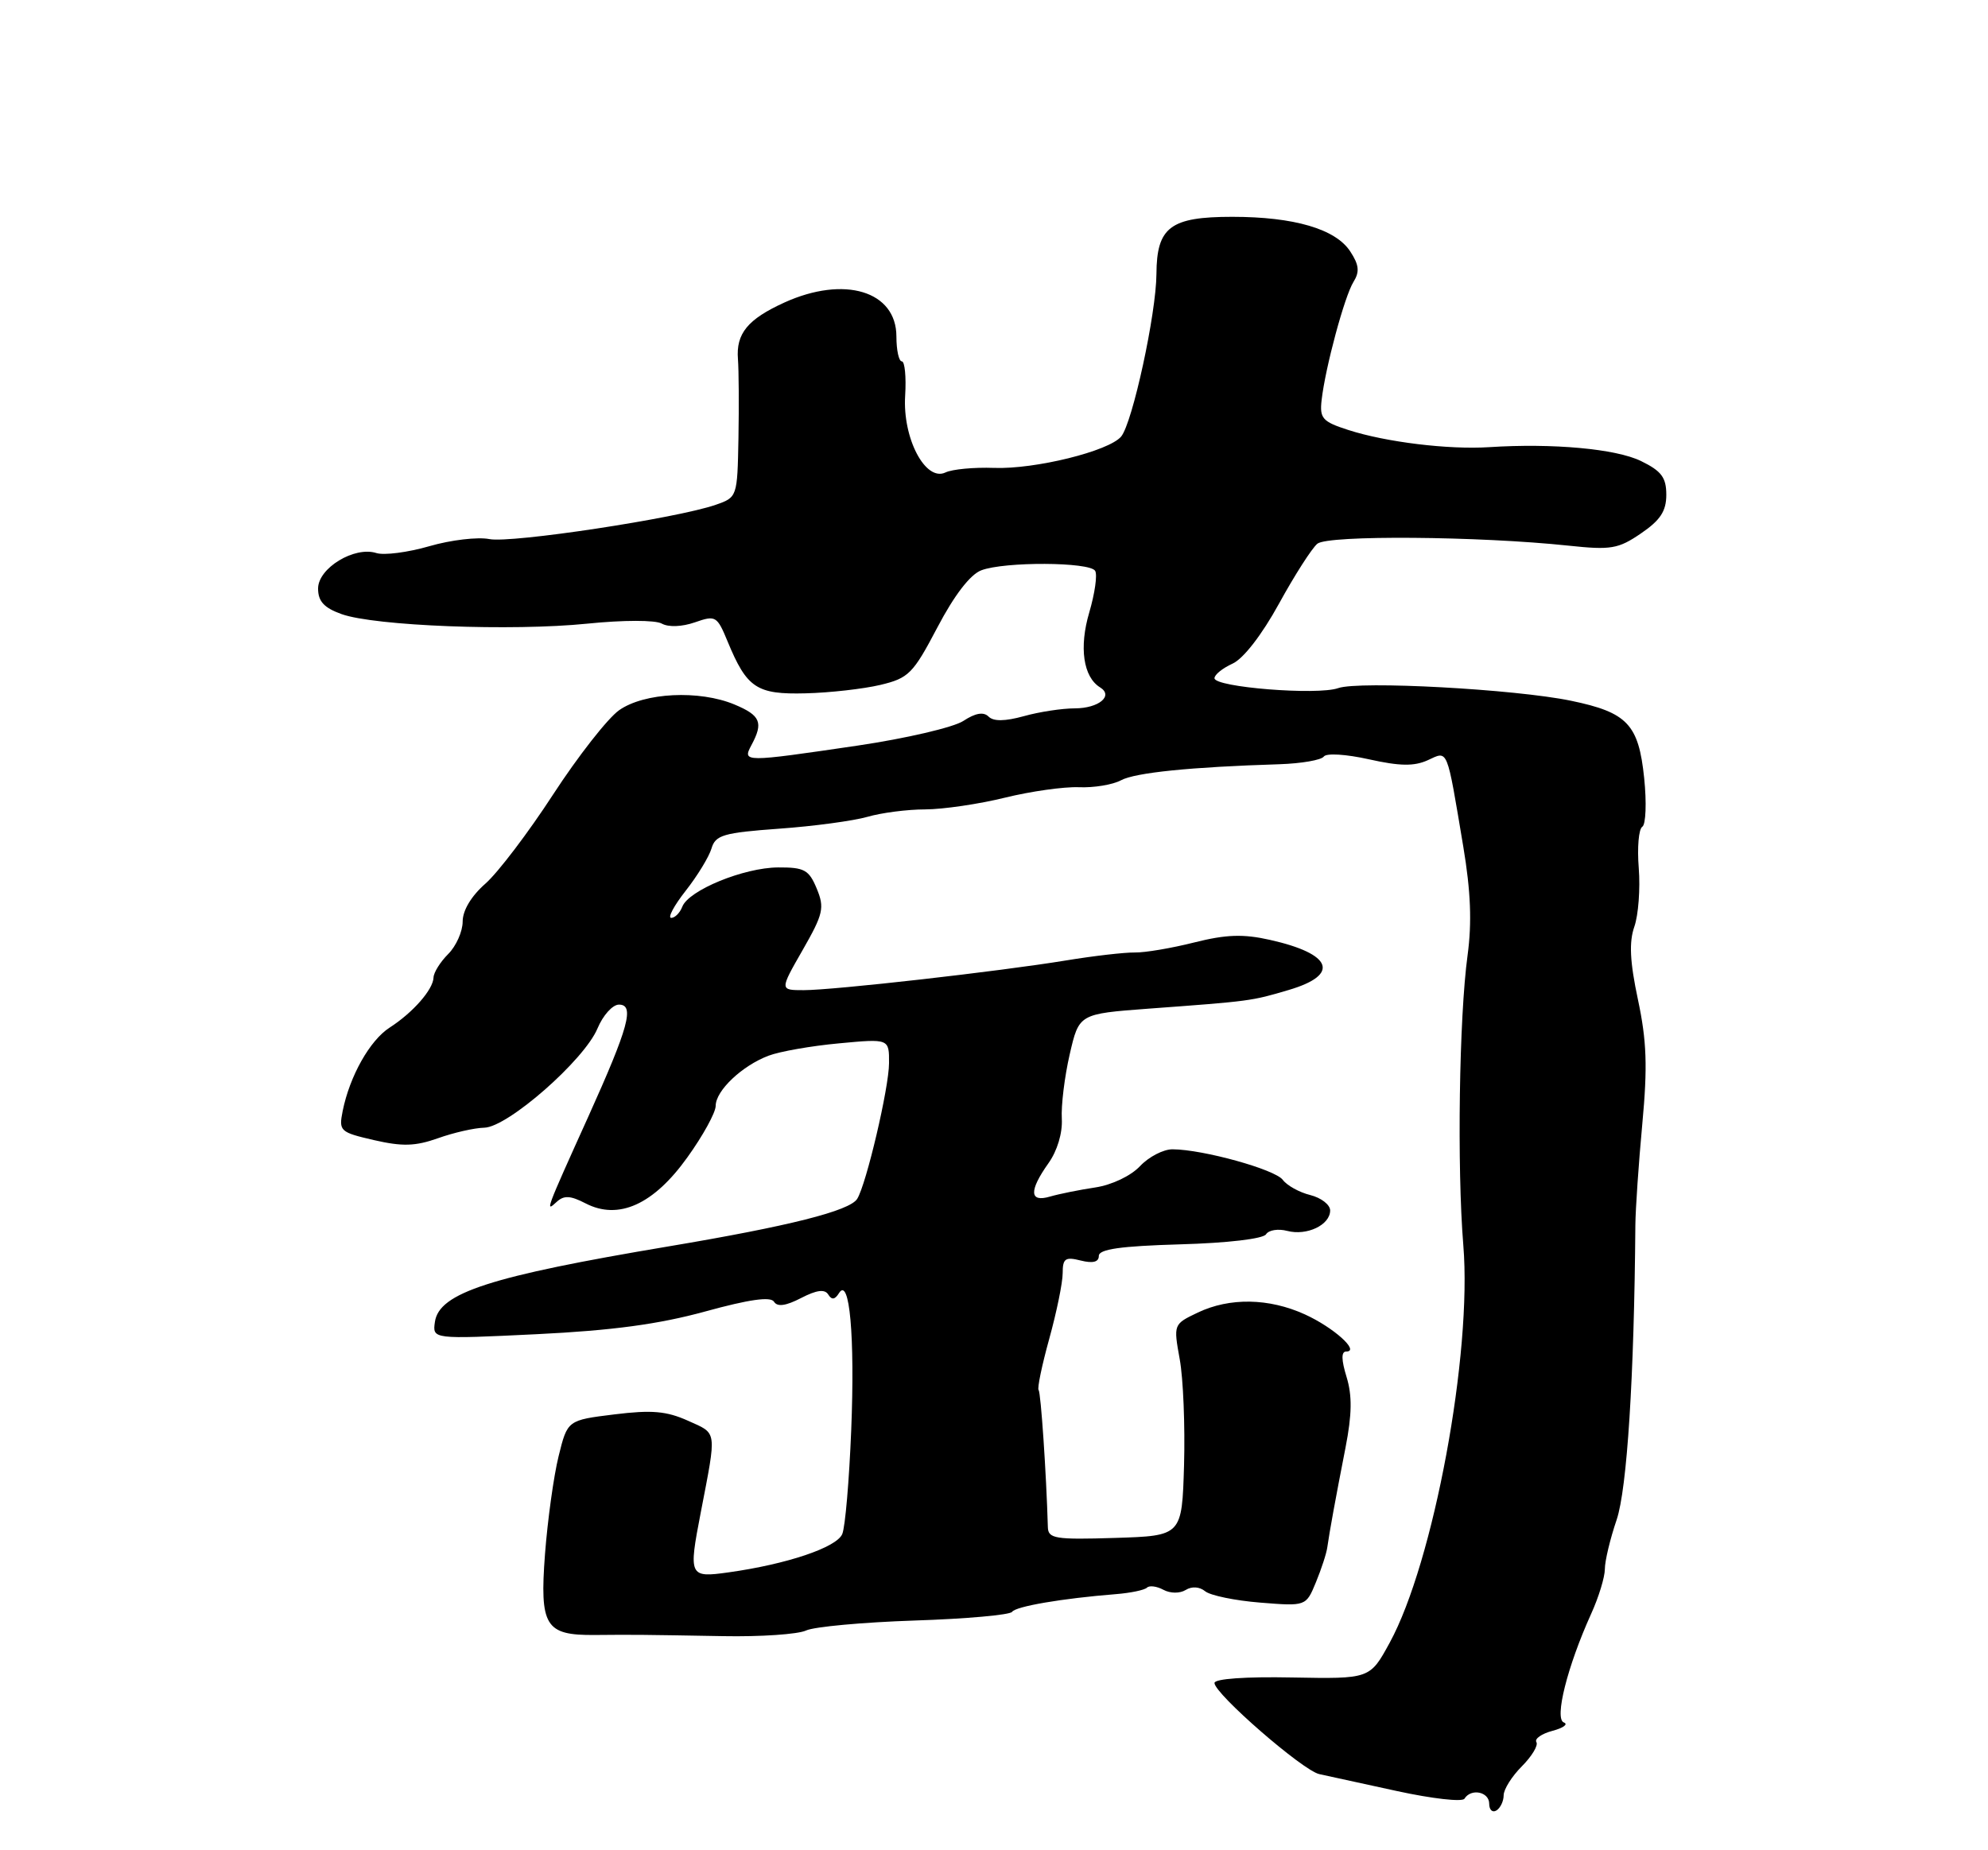 <?xml version="1.0" encoding="UTF-8" standalone="no"?>
<!DOCTYPE svg PUBLIC "-//W3C//DTD SVG 1.1//EN" "http://www.w3.org/Graphics/SVG/1.1/DTD/svg11.dtd" >
<svg xmlns="http://www.w3.org/2000/svg" xmlns:xlink="http://www.w3.org/1999/xlink" version="1.1" viewBox="0 0 275 256">
 <g >
 <path fill="currentColor"
d=" M 208.00 248.40 C 208.00 247.58 209.13 245.78 210.52 244.39 C 211.90 243.00 212.81 241.50 212.53 241.04 C 212.24 240.59 213.25 239.88 214.76 239.48 C 216.27 239.08 216.97 238.56 216.32 238.32 C 214.99 237.82 216.81 230.57 220.10 223.30 C 221.15 221.00 222.00 218.20 222.00 217.09 C 222.00 215.98 222.73 212.92 223.63 210.28 C 225.07 206.03 226.06 190.52 226.22 169.50 C 226.24 167.30 226.67 161.00 227.18 155.50 C 227.92 147.57 227.79 144.01 226.58 138.32 C 225.46 133.06 225.33 130.36 226.08 128.21 C 226.64 126.61 226.91 122.96 226.69 120.12 C 226.46 117.27 226.68 114.70 227.18 114.39 C 227.67 114.08 227.79 111.06 227.44 107.67 C 226.67 100.22 225.13 98.58 217.33 96.96 C 209.57 95.35 188.01 94.18 185.11 95.21 C 182.23 96.23 168.00 95.09 168.00 93.84 C 168.00 93.35 169.12 92.45 170.50 91.82 C 172.00 91.14 174.56 87.83 176.92 83.53 C 179.08 79.59 181.47 75.86 182.23 75.23 C 183.69 74.02 204.57 74.18 217.00 75.50 C 222.84 76.12 223.86 75.95 227.00 73.80 C 229.67 71.98 230.50 70.72 230.50 68.46 C 230.50 66.07 229.83 65.17 227.00 63.79 C 223.54 62.10 214.81 61.30 206.00 61.87 C 200.37 62.23 191.73 61.18 186.50 59.49 C 182.93 58.34 182.53 57.89 182.82 55.35 C 183.33 50.86 185.99 40.98 187.23 39.00 C 188.10 37.60 188.00 36.65 186.78 34.79 C 184.75 31.68 179.01 30.00 170.46 30.00 C 161.89 30.00 160.01 31.42 159.97 37.90 C 159.94 43.41 156.66 58.49 155.09 60.40 C 153.40 62.42 143.17 64.95 137.50 64.74 C 134.75 64.64 131.73 64.92 130.79 65.37 C 128.02 66.69 124.84 60.65 125.21 54.75 C 125.37 52.14 125.16 50.00 124.75 50.00 C 124.34 50.00 124.00 48.45 124.00 46.56 C 124.00 40.27 116.80 38.09 108.50 41.86 C 103.43 44.17 101.80 46.15 102.08 49.69 C 102.20 51.24 102.23 56.17 102.15 60.65 C 102.00 68.75 101.98 68.81 99.02 69.84 C 93.67 71.71 70.70 75.19 67.70 74.59 C 66.10 74.27 62.36 74.71 59.40 75.57 C 56.44 76.43 53.13 76.86 52.06 76.52 C 49.02 75.55 44.00 78.61 44.00 81.43 C 44.00 83.20 44.82 84.10 47.25 84.97 C 51.82 86.61 70.84 87.35 81.24 86.29 C 86.25 85.78 90.64 85.78 91.54 86.28 C 92.47 86.80 94.33 86.73 96.12 86.11 C 99.00 85.10 99.19 85.22 100.66 88.78 C 103.32 95.21 104.67 96.11 111.45 95.93 C 114.78 95.85 119.42 95.32 121.76 94.77 C 125.70 93.83 126.29 93.24 129.68 86.79 C 132.01 82.35 134.21 79.49 135.74 78.91 C 138.93 77.69 150.72 77.74 151.49 78.98 C 151.82 79.52 151.45 82.10 150.68 84.73 C 149.25 89.56 149.84 93.67 152.18 95.11 C 154.07 96.28 151.99 98.00 148.69 98.01 C 146.94 98.01 143.76 98.49 141.63 99.09 C 139.01 99.81 137.43 99.83 136.75 99.15 C 136.06 98.46 134.93 98.65 133.26 99.75 C 131.90 100.64 125.33 102.17 118.65 103.16 C 102.81 105.49 102.67 105.49 103.96 103.07 C 105.62 99.97 105.21 98.99 101.61 97.48 C 96.73 95.44 89.11 95.82 85.64 98.27 C 84.07 99.38 79.97 104.62 76.53 109.90 C 73.10 115.18 68.88 120.74 67.15 122.26 C 65.20 123.97 64.00 125.96 64.00 127.51 C 64.00 128.88 63.10 130.90 62.00 132.00 C 60.90 133.10 59.99 134.56 59.97 135.25 C 59.92 136.91 57.13 140.10 53.90 142.18 C 51.16 143.94 48.37 148.90 47.40 153.73 C 46.85 156.50 47.03 156.66 51.74 157.75 C 55.66 158.65 57.45 158.60 60.58 157.49 C 62.73 156.72 65.62 156.06 67.00 156.03 C 70.25 155.95 80.82 146.68 82.65 142.30 C 83.41 140.48 84.74 139.00 85.62 139.00 C 87.82 139.00 86.96 142.13 81.38 154.50 C 75.45 167.62 75.39 167.79 77.00 166.30 C 78.01 165.37 78.89 165.41 81.00 166.50 C 85.56 168.86 90.41 166.67 95.08 160.14 C 97.24 157.14 99.00 153.93 99.00 153.01 C 99.00 150.91 102.64 147.46 106.31 146.07 C 107.86 145.48 112.25 144.71 116.06 144.36 C 123.00 143.71 123.00 143.71 122.98 147.11 C 122.97 150.52 119.84 163.83 118.58 165.87 C 117.55 167.54 109.12 169.66 92.50 172.45 C 67.81 176.59 60.73 178.88 60.16 182.91 C 59.82 185.30 59.82 185.30 74.26 184.60 C 84.72 184.09 91.13 183.22 97.55 181.46 C 103.62 179.79 106.61 179.36 107.07 180.11 C 107.53 180.85 108.70 180.69 110.81 179.60 C 112.97 178.48 114.09 178.34 114.57 179.11 C 115.05 179.89 115.49 179.83 116.05 178.93 C 117.52 176.54 118.27 184.88 117.75 197.85 C 117.47 204.81 116.92 211.29 116.51 212.25 C 115.74 214.11 108.85 216.43 100.75 217.56 C 95.33 218.32 95.23 218.10 96.93 209.30 C 99.16 197.72 99.26 198.42 95.18 196.58 C 92.20 195.24 90.16 195.06 84.98 195.70 C 78.50 196.50 78.50 196.50 77.27 201.49 C 76.59 204.24 75.75 210.33 75.39 215.02 C 74.64 225.00 75.42 226.27 82.25 226.22 C 87.75 226.17 88.70 226.18 100.00 226.38 C 105.22 226.48 110.40 226.12 111.50 225.60 C 112.60 225.08 119.35 224.46 126.50 224.22 C 133.65 223.99 139.72 223.44 140.00 223.02 C 140.49 222.26 146.95 221.16 154.34 220.57 C 156.39 220.41 158.33 220.00 158.66 219.67 C 158.99 219.34 160.02 219.47 160.94 219.97 C 161.89 220.48 163.21 220.49 164.02 219.99 C 164.87 219.46 165.94 219.54 166.71 220.17 C 167.41 220.75 170.83 221.46 174.32 221.74 C 180.66 222.25 180.66 222.25 182.03 218.93 C 182.78 217.11 183.50 214.92 183.61 214.06 C 183.92 211.88 184.71 207.53 186.13 200.27 C 187.02 195.69 187.06 193.10 186.27 190.52 C 185.54 188.14 185.52 187.00 186.22 187.00 C 188.18 187.00 184.48 183.67 180.50 181.86 C 175.53 179.60 170.10 179.51 165.69 181.61 C 162.32 183.22 162.32 183.23 163.19 188.06 C 163.68 190.73 163.94 197.31 163.79 202.70 C 163.50 212.50 163.50 212.50 154.25 212.79 C 145.94 213.05 144.99 212.89 144.95 211.29 C 144.74 203.89 143.98 192.65 143.67 192.33 C 143.46 192.12 144.12 188.93 145.14 185.25 C 146.16 181.56 147.00 177.47 147.00 176.16 C 147.00 174.12 147.36 173.87 149.50 174.41 C 151.18 174.83 152.00 174.62 152.00 173.77 C 152.00 172.84 155.00 172.41 163.24 172.17 C 169.78 171.99 174.75 171.40 175.13 170.78 C 175.50 170.19 176.81 169.98 178.06 170.31 C 180.78 171.02 184.00 169.49 184.00 167.48 C 184.00 166.69 182.76 165.73 181.25 165.35 C 179.74 164.98 178.03 164.03 177.45 163.25 C 176.39 161.81 166.42 159.04 162.20 159.02 C 160.94 159.01 158.91 160.06 157.70 161.35 C 156.43 162.70 153.81 163.95 151.50 164.30 C 149.30 164.63 146.49 165.20 145.25 165.56 C 142.39 166.41 142.32 164.77 145.03 160.95 C 146.25 159.24 146.99 156.77 146.88 154.80 C 146.77 152.98 147.26 148.98 147.97 145.89 C 149.26 140.28 149.26 140.28 158.88 139.56 C 173.00 138.52 173.09 138.51 178.25 136.98 C 185.41 134.88 184.33 131.98 175.66 130.04 C 171.98 129.21 169.61 129.29 165.20 130.40 C 162.07 131.19 158.35 131.82 156.96 131.79 C 155.56 131.77 151.28 132.26 147.46 132.89 C 138.13 134.42 115.33 137.00 111.18 137.00 C 107.85 137.00 107.85 137.00 111.03 131.45 C 113.89 126.45 114.08 125.61 112.98 122.95 C 111.90 120.35 111.27 120.00 107.63 120.02 C 102.89 120.05 95.25 123.18 94.38 125.46 C 94.05 126.31 93.36 127.00 92.85 127.00 C 92.33 127.00 93.23 125.31 94.85 123.25 C 96.47 121.19 98.08 118.55 98.42 117.40 C 98.97 115.54 100.05 115.22 107.77 114.66 C 112.57 114.32 118.07 113.57 119.99 113.02 C 121.91 112.46 125.51 111.99 127.99 111.99 C 130.47 111.98 135.43 111.25 139.00 110.37 C 142.57 109.49 147.18 108.84 149.24 108.92 C 151.30 109.01 153.92 108.58 155.07 107.96 C 157.05 106.90 164.71 106.12 177.00 105.74 C 180.03 105.64 182.78 105.16 183.12 104.68 C 183.47 104.18 186.20 104.35 189.37 105.06 C 193.63 106.01 195.61 106.04 197.49 105.19 C 200.35 103.88 200.08 103.22 202.42 117.17 C 203.45 123.33 203.62 127.67 203.01 132.17 C 201.84 140.74 201.54 161.53 202.42 172.29 C 203.66 187.29 198.30 216.19 192.23 227.30 C 189.50 232.30 189.50 232.30 178.75 232.10 C 172.29 231.97 168.00 232.28 168.00 232.86 C 168.00 234.35 180.23 244.99 182.50 245.47 C 183.60 245.71 188.45 246.76 193.27 247.82 C 198.10 248.87 202.29 249.35 202.58 248.87 C 203.49 247.40 206.00 247.91 206.00 249.56 C 206.00 250.42 206.45 250.84 207.00 250.50 C 207.55 250.16 208.00 249.21 208.00 248.40 Z "/>
</g>
</svg>